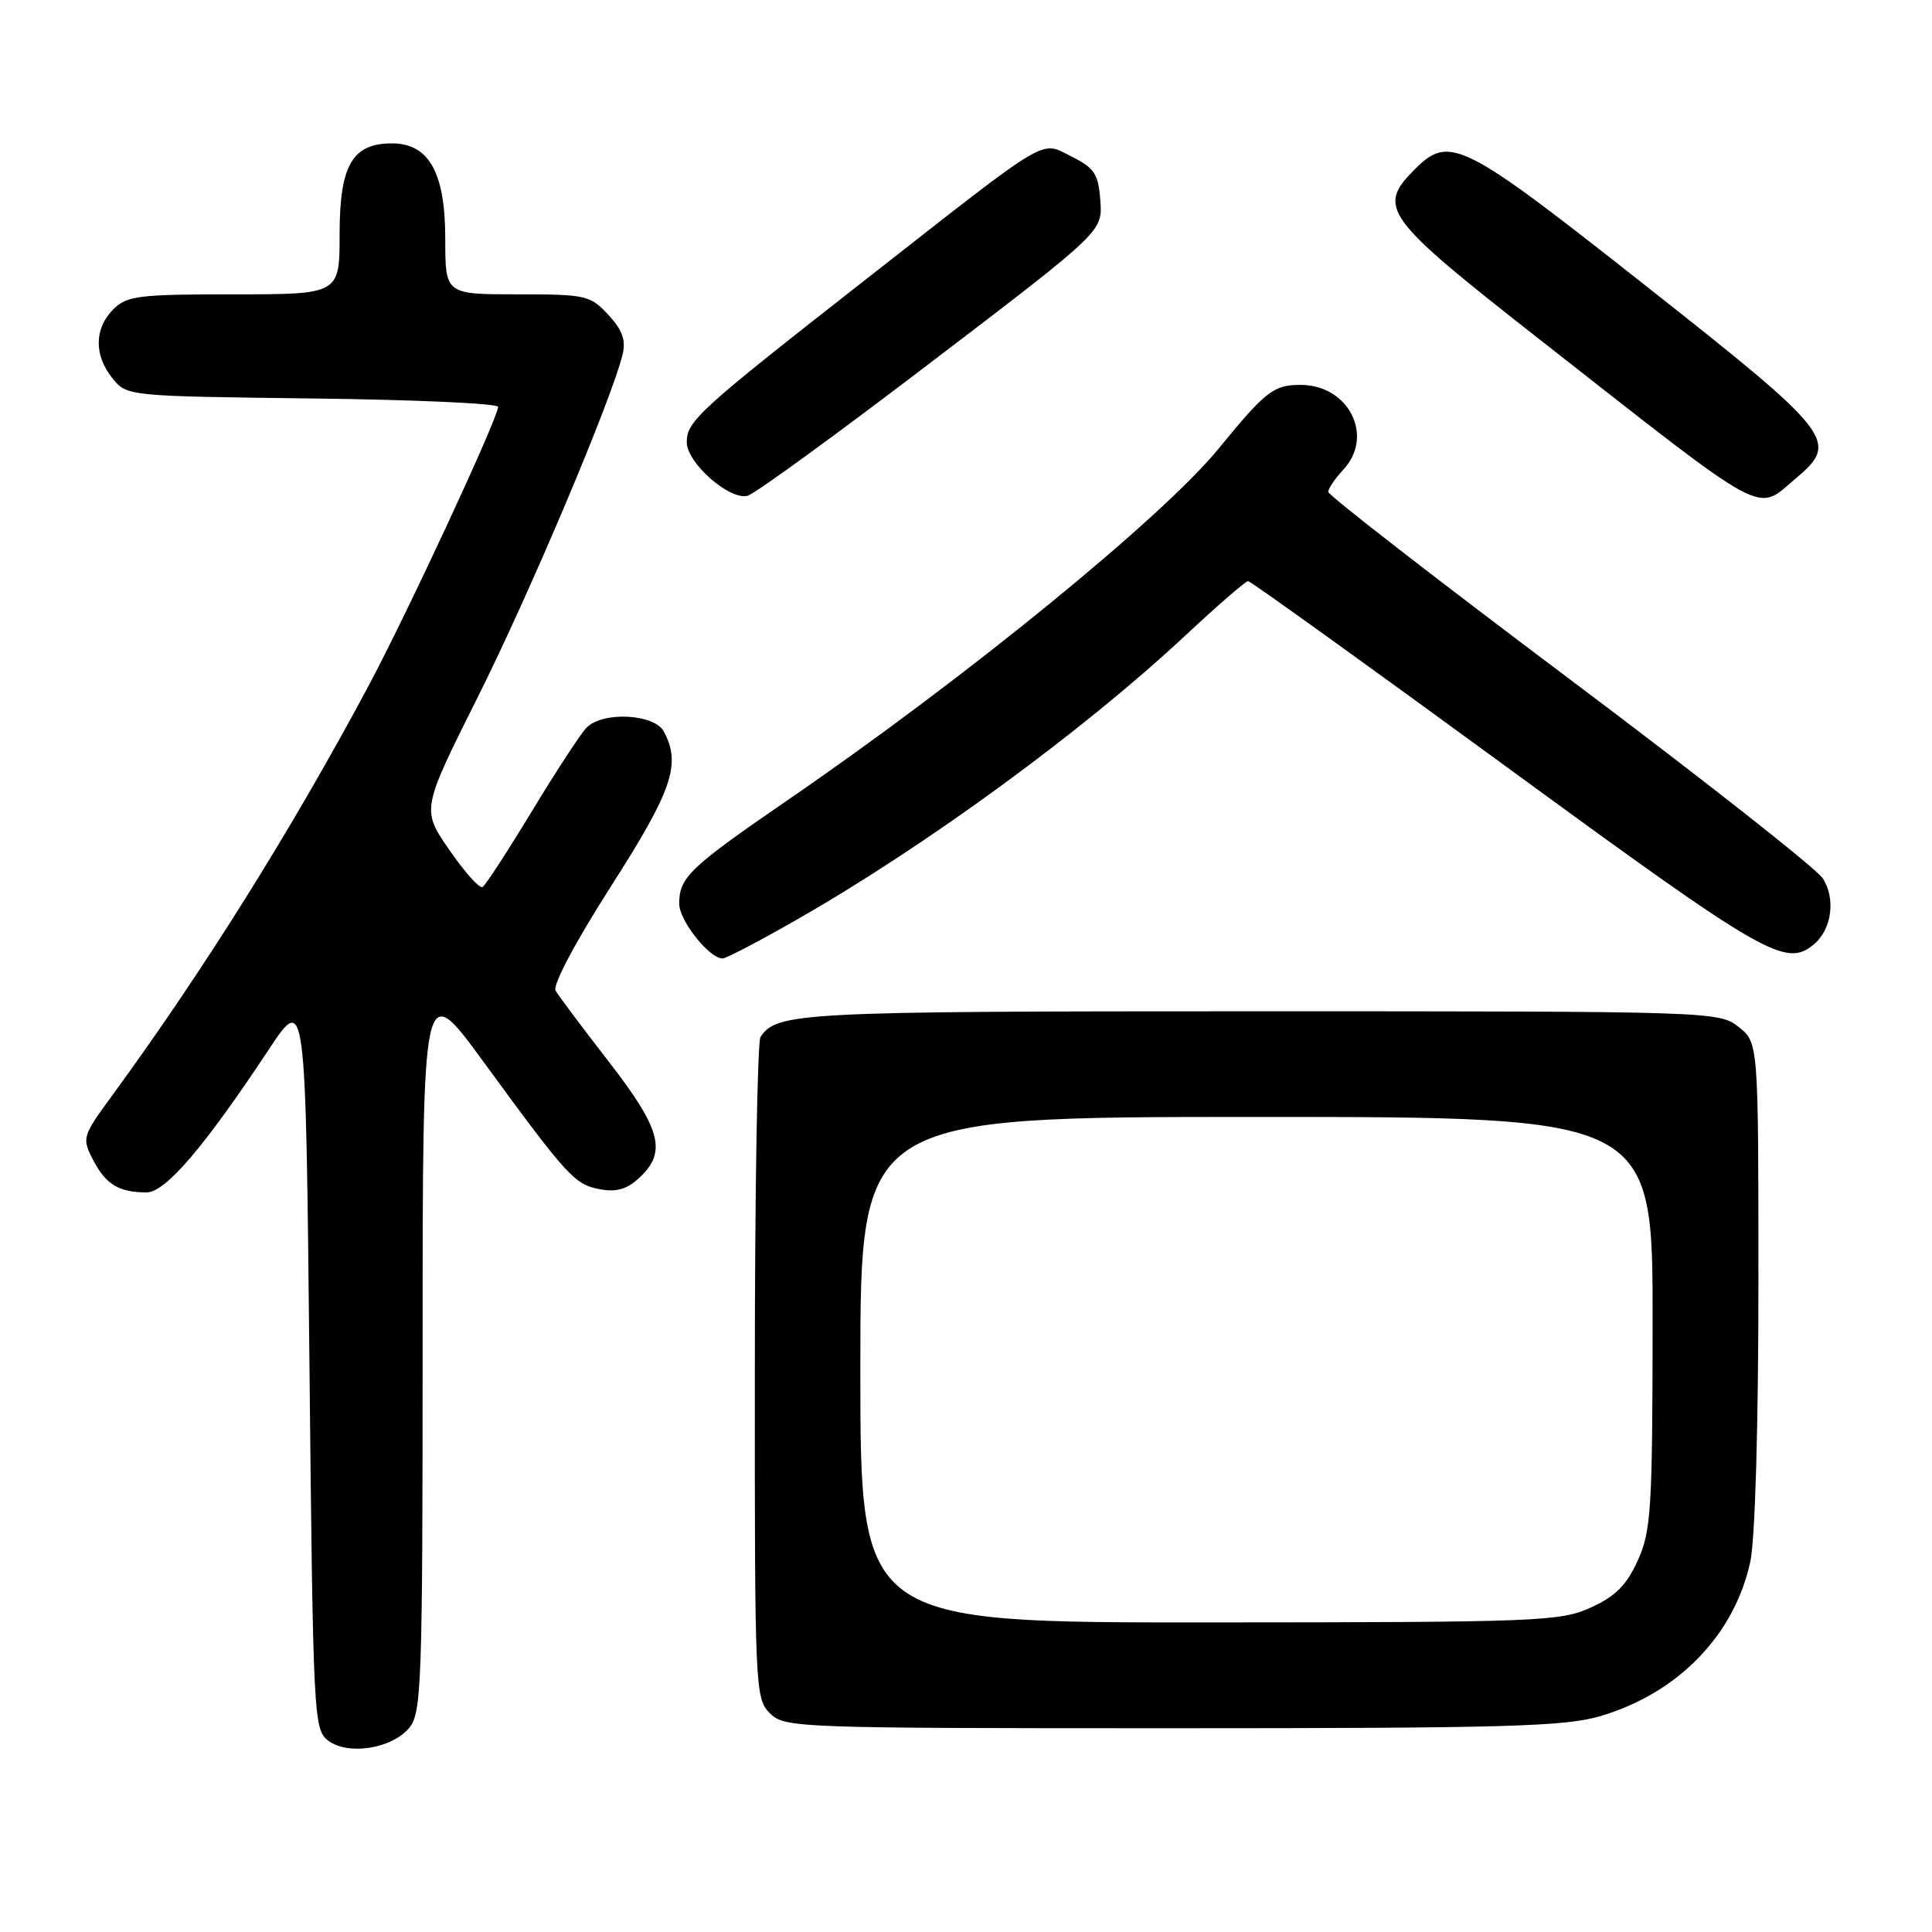 <?xml version="1.0" encoding="UTF-8" standalone="no"?>
<!DOCTYPE svg PUBLIC "-//W3C//DTD SVG 1.1//EN" "http://www.w3.org/Graphics/SVG/1.1/DTD/svg11.dtd" >
<svg xmlns="http://www.w3.org/2000/svg" xmlns:xlink="http://www.w3.org/1999/xlink" version="1.1" viewBox="0 0 256 256">
 <g >
 <path fill="currentColor"
d=" M 54.25 228.92 C 55.86 226.95 56.00 222.98 56.00 178.22 C 56.00 129.67 56.00 129.67 63.98 140.58 C 75.22 155.96 76.14 156.96 79.50 157.58 C 81.70 157.99 83.10 157.58 84.75 156.03 C 88.39 152.62 87.59 149.62 80.67 140.68 C 77.18 136.18 74.01 131.95 73.62 131.27 C 73.20 130.54 76.22 124.86 80.95 117.45 C 89.10 104.72 90.28 101.26 87.96 96.93 C 86.71 94.59 79.91 94.23 77.74 96.40 C 76.97 97.17 73.72 102.14 70.51 107.44 C 67.30 112.74 64.35 117.28 63.95 117.53 C 63.55 117.78 61.57 115.57 59.54 112.62 C 55.85 107.27 55.85 107.27 63.30 92.38 C 70.20 78.60 81.07 52.88 82.50 46.96 C 82.95 45.07 82.46 43.71 80.60 41.71 C 78.21 39.13 77.64 39.00 68.55 39.00 C 59.00 39.00 59.00 39.00 59.00 31.63 C 59.00 22.87 56.84 19.00 51.93 19.00 C 46.68 19.00 45.00 21.91 45.00 31.00 C 45.00 39.00 45.00 39.00 31.00 39.00 C 18.33 39.00 16.81 39.19 15.00 41.00 C 12.48 43.52 12.44 47.09 14.91 50.14 C 16.81 52.49 16.94 52.50 41.41 52.80 C 54.93 52.96 66.00 53.46 66.00 53.91 C 66.00 55.37 53.96 81.29 48.77 91.00 C 38.59 110.03 26.95 128.62 14.90 145.11 C 10.88 150.61 10.83 150.77 12.36 153.74 C 14.03 156.95 15.77 158.00 19.43 158.00 C 21.92 158.00 27.05 152.01 35.60 139.09 C 40.50 131.69 40.50 131.69 41.00 180.42 C 41.48 227.70 41.56 229.21 43.50 230.65 C 46.17 232.64 51.98 231.70 54.25 228.92 Z  M 212.07 227.39 C 222.36 224.35 229.84 216.63 231.93 206.91 C 232.56 203.93 233.00 188.97 233.00 170.02 C 233.00 138.15 233.00 138.15 230.37 136.07 C 227.77 134.03 226.93 134.00 166.80 134.00 C 105.83 134.00 102.94 134.15 100.77 137.40 C 100.36 138.00 100.02 157.96 100.02 181.75 C 100.00 223.68 100.06 225.06 102.00 227.00 C 103.95 228.95 105.33 229.00 155.32 229.00 C 199.53 229.00 207.39 228.78 212.07 227.39 Z  M 105.54 121.88 C 122.74 112.06 143.55 96.84 157.14 84.14 C 161.35 80.21 165.05 77.00 165.38 77.00 C 165.70 77.00 181.14 88.10 199.70 101.67 C 233.95 126.71 236.60 128.24 240.35 125.13 C 242.72 123.16 243.27 119.06 241.52 116.38 C 240.65 115.06 225.55 103.18 207.97 89.98 C 190.39 76.78 176.00 65.62 176.00 65.18 C 176.00 64.74 176.90 63.41 178.00 62.23 C 182.14 57.78 178.72 51.00 172.33 51.00 C 168.76 51.00 167.71 51.82 161.52 59.39 C 154.04 68.55 128.09 89.73 104.50 105.93 C 91.36 114.95 90.00 116.25 90.00 119.74 C 90.00 121.98 93.97 127.00 95.75 127.00 C 96.21 127.00 100.62 124.70 105.54 121.88 Z  M 123.44 47.95 C 146.10 30.67 146.10 30.67 145.80 26.58 C 145.54 23.05 145.03 22.27 142.04 20.77 C 137.78 18.65 139.53 17.60 115.00 36.81 C 92.54 54.39 91.00 55.78 91.00 58.60 C 91.00 61.33 96.66 66.32 99.06 65.69 C 100.01 65.45 110.98 57.46 123.44 47.95 Z  M 237.98 63.37 C 243.76 58.50 242.97 57.50 218.00 37.81 C 193.70 18.64 192.08 17.83 187.45 22.45 C 182.41 27.50 183.36 28.80 203.87 44.87 C 234.82 69.12 232.58 67.91 237.98 63.37 Z  M 114.00 181.50 C 114.00 148.00 114.00 148.00 166.50 148.00 C 219.00 148.00 219.00 148.00 218.98 175.25 C 218.96 200.08 218.78 202.88 217.01 206.78 C 215.53 210.05 214.05 211.53 210.78 213.01 C 206.74 214.85 203.90 214.96 160.25 214.98 C 114.00 215.00 114.00 215.00 114.00 181.50 Z "/>
</g>
</svg>
